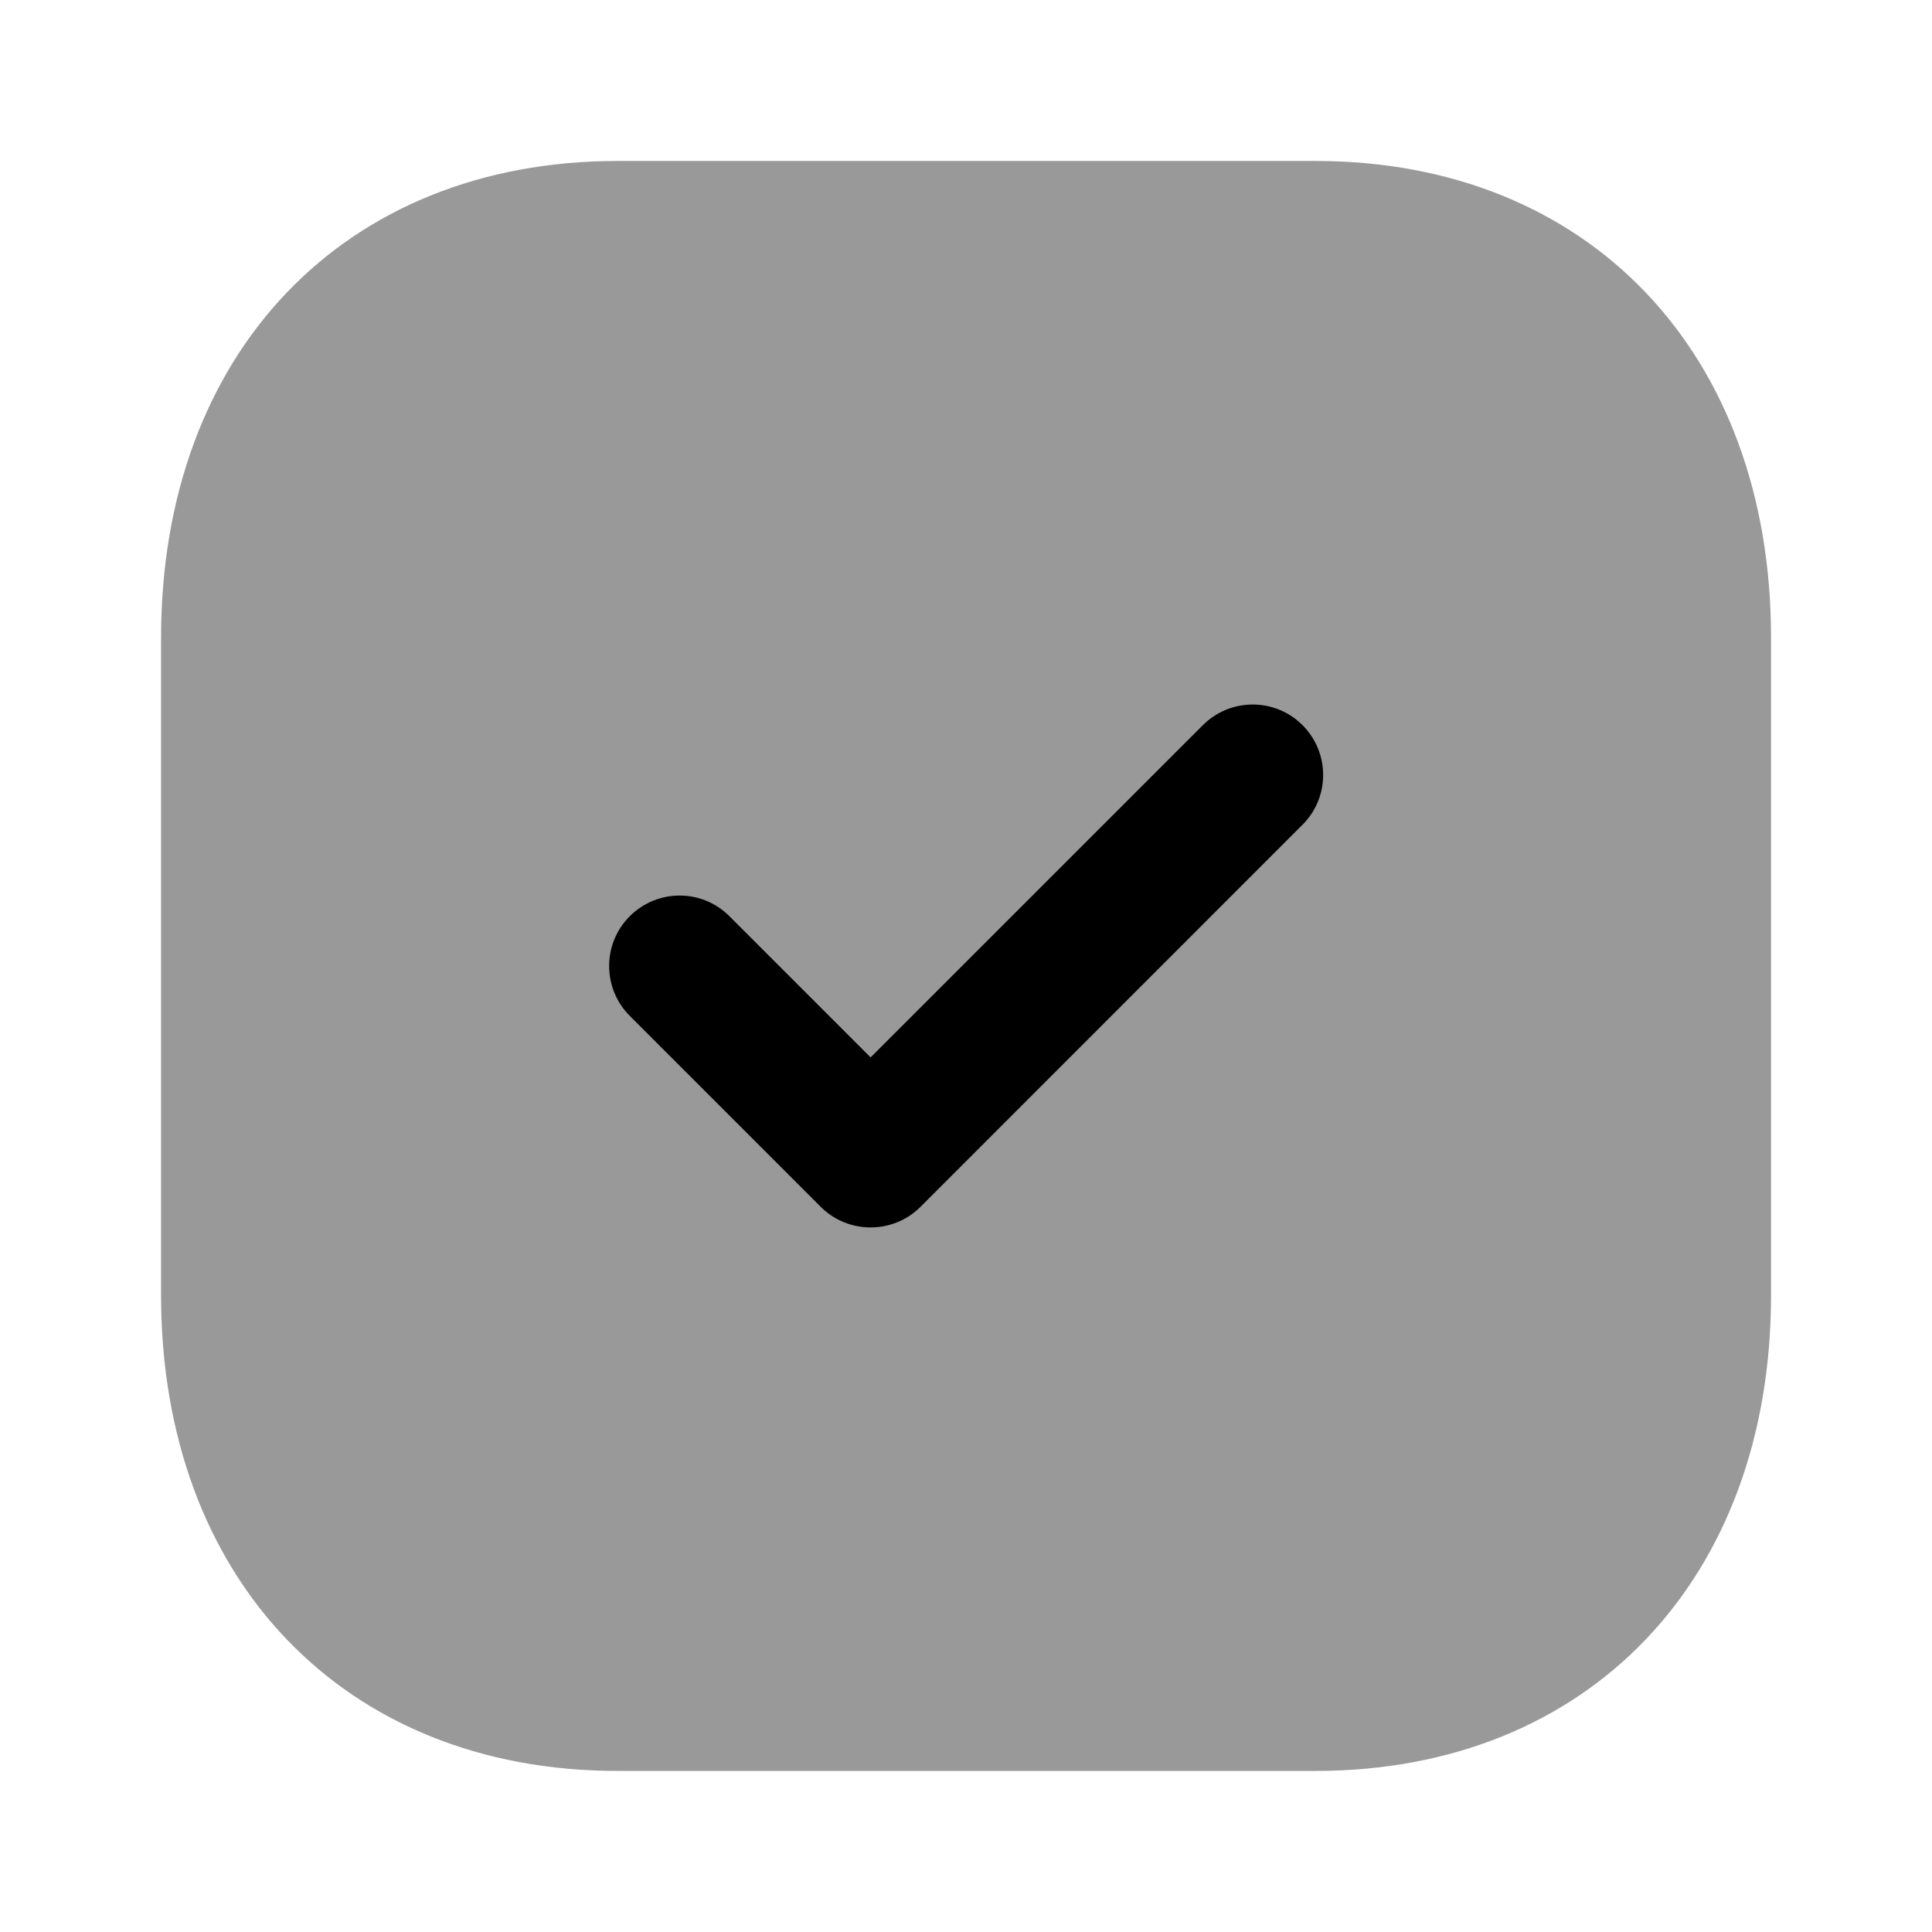 <svg width="19" height="19" viewBox="0 0 19 19" fill="currentColor" xmlns="http://www.w3.org/2000/svg">
<path class='step' opacity="0.4" d="M12.937 1.583H6.073C3.389 1.583 1.584 3.467 1.584 6.27V12.738C1.584 15.532 3.389 17.416 6.073 17.416H12.937C15.62 17.416 17.417 15.532 17.417 12.738V6.27C17.417 3.467 15.62 1.583 12.937 1.583Z" fill="currentColor"/>
<path class='step' d="M8.562 12.071C8.385 12.071 8.207 12.004 8.072 11.869L6.193 9.99C5.923 9.719 5.923 9.281 6.193 9.011C6.464 8.74 6.902 8.739 7.173 9.01L8.562 10.399L11.83 7.131C12.101 6.861 12.539 6.861 12.809 7.131C13.08 7.402 13.08 7.841 12.809 8.111L9.052 11.869C8.917 12.004 8.739 12.071 8.562 12.071Z" fill="currentColor"/>
</svg>
